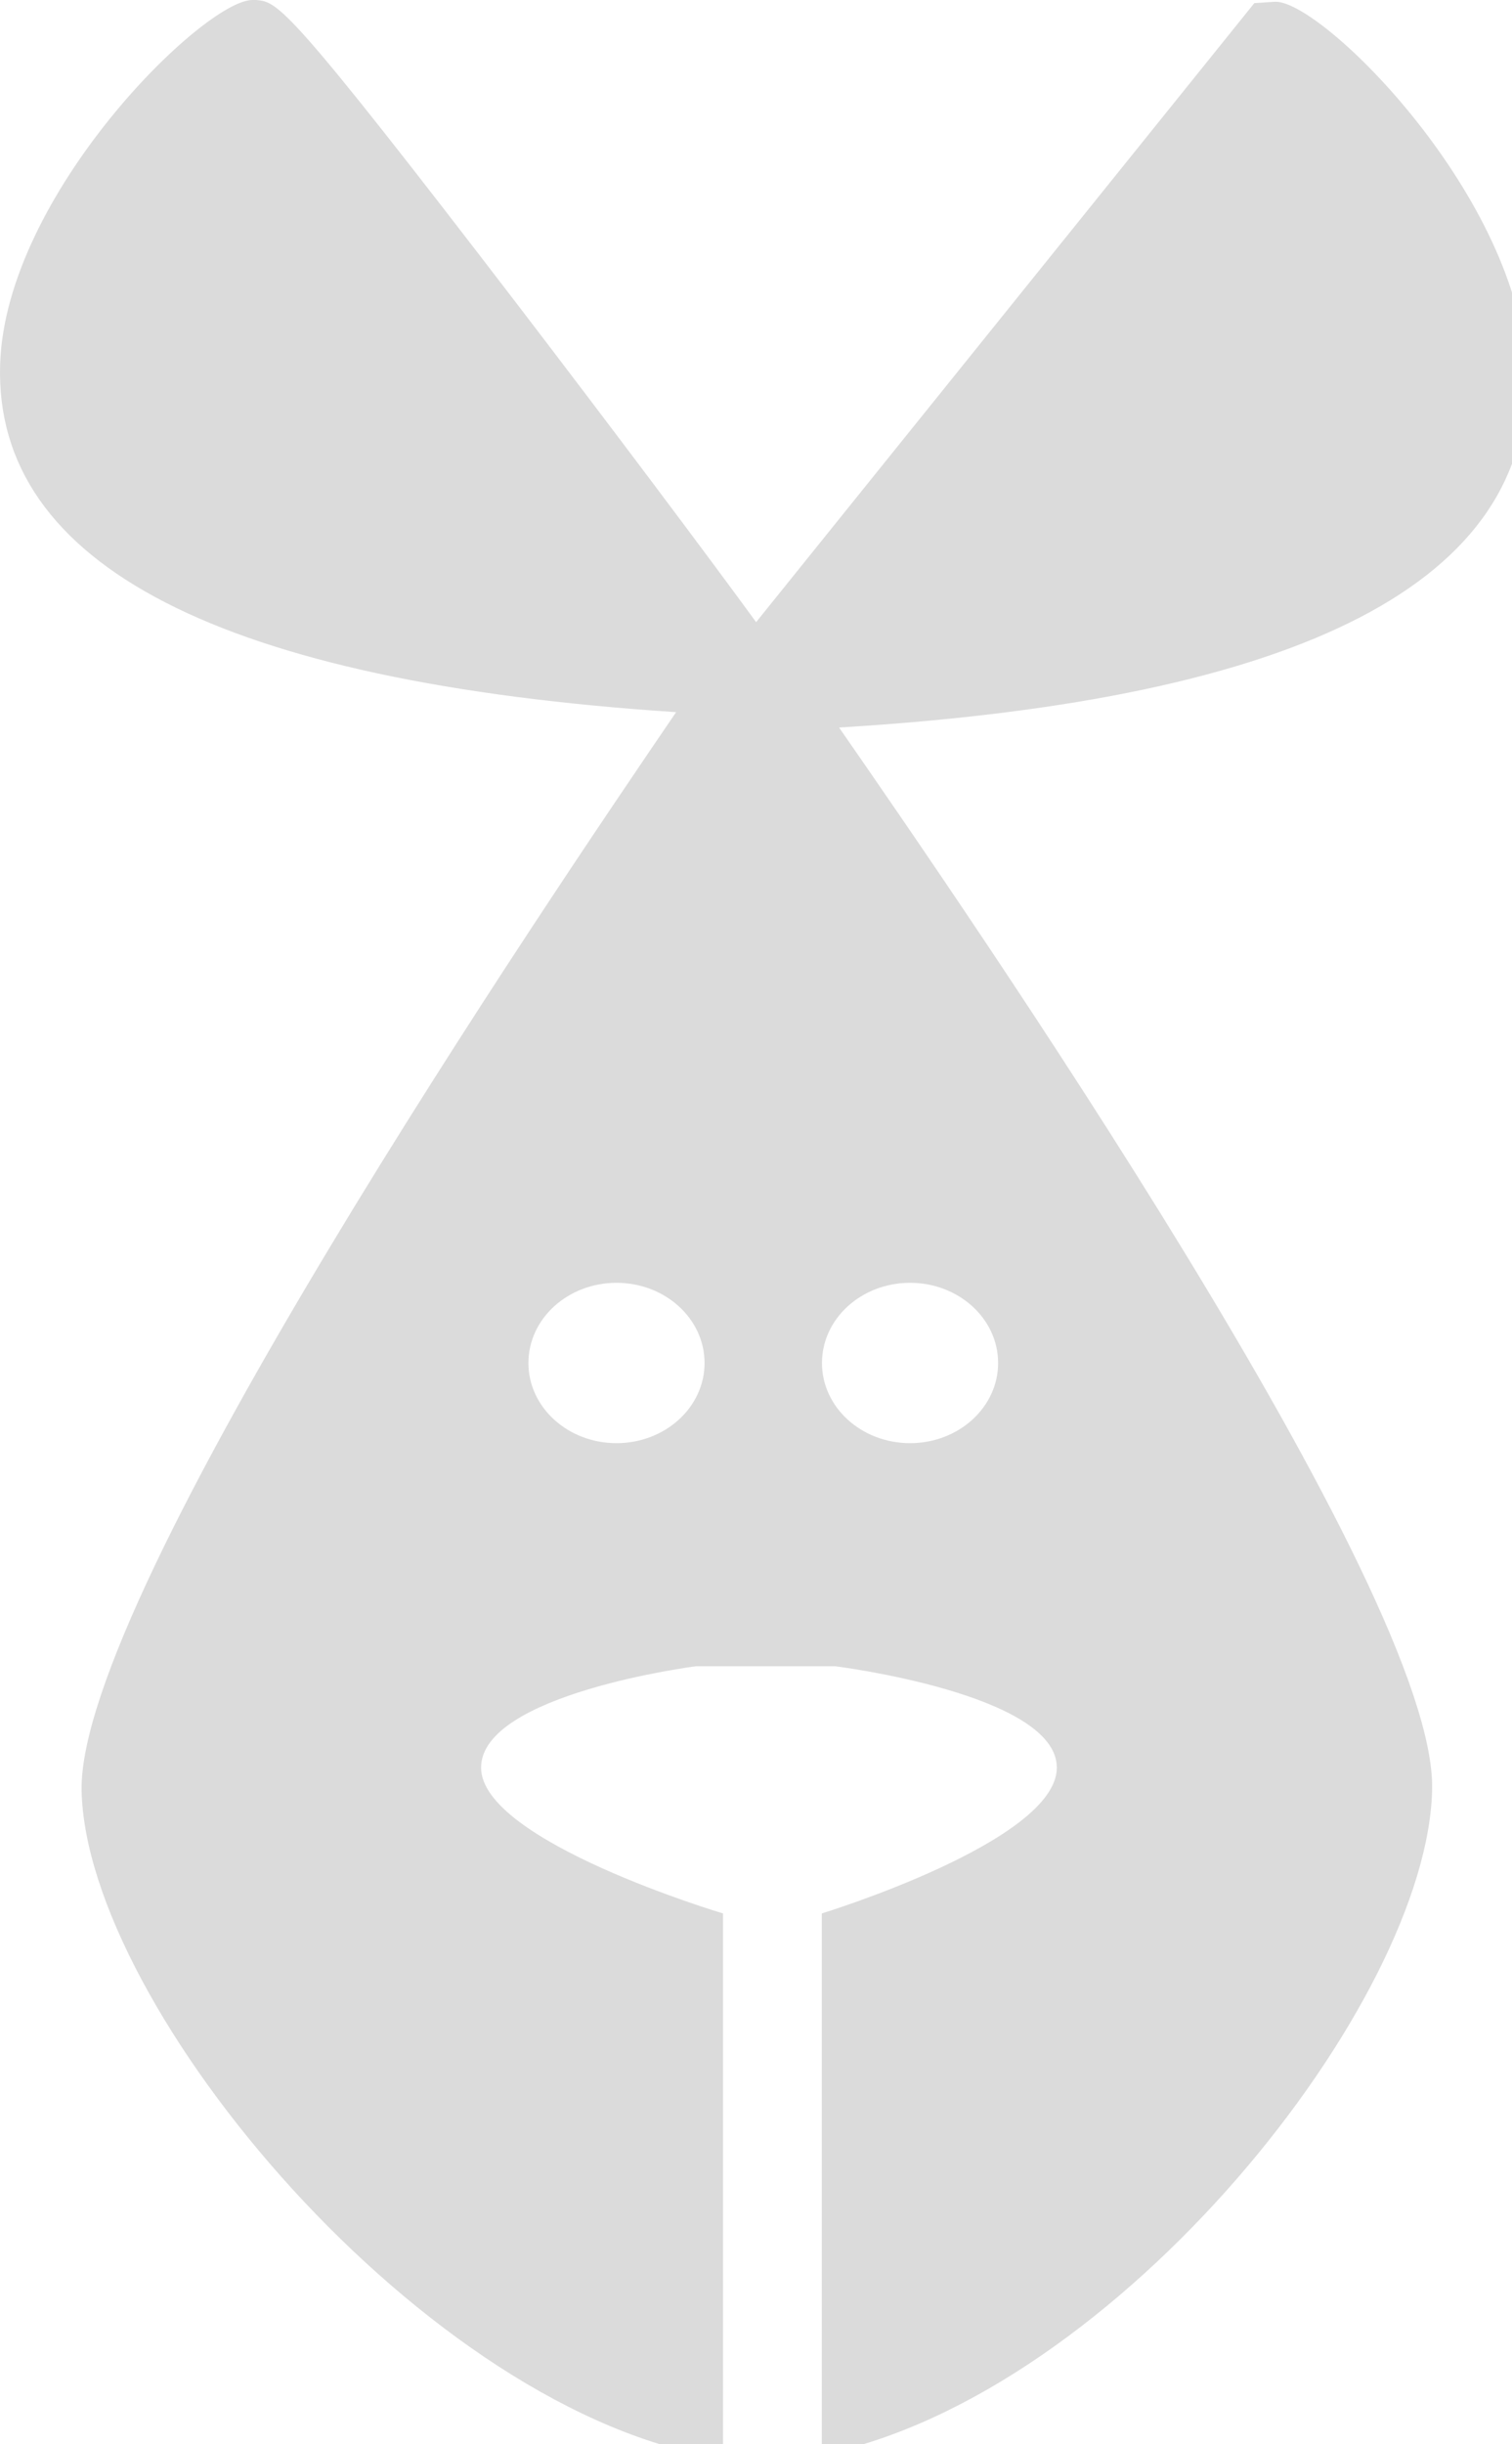 <?xml version="1.0" encoding="UTF-8" standalone="no"?>
<svg width="52px" height="84px" viewBox="0 0 52 84" version="1.1" xmlns="http://www.w3.org/2000/svg" xmlns:xlink="http://www.w3.org/1999/xlink" xmlns:sketch="http://www.bohemiancoding.com/sketch/ns">
    <!-- Generator: Sketch 3.5.2 (25235) - http://www.bohemiancoding.com/sketch -->
    <title>roo-logo</title>
    <desc>Created with Sketch.</desc>
    <defs></defs>
    <g id="Page-1" stroke="none" stroke-width="1" fill="none" fill-rule="evenodd" sketch:type="MSPage">
        <g id="roo-logo" sketch:type="MSArtboardGroup" fill="#DBDBDB">
            <path d="M21.202,49.596 C22.875,49.596 24.231,48.362 24.231,46.841 C24.231,45.319 22.875,44.085 21.202,44.085 C19.529,44.085 18.173,45.319 18.173,46.841 C18.173,48.362 19.529,49.596 21.202,49.596 L21.202,49.596 Z M52.497,12.825 C52.684,19.932 44.923,24.036 28.857,25.002 C33.307,31.415 49.372,54.667 49.253,61.472 C49.134,68.775 38.452,82.294 28.263,84.361 L28.263,65.757 C28.263,65.757 36.346,63.282 36.346,60.747 C36.346,58.212 28.721,57.262 28.721,57.262 L23.932,57.262 C23.932,57.262 16.545,58.212 16.545,60.747 C16.545,63.282 24.866,65.757 24.866,65.757 L24.866,84.497 C14.677,82.988 2.942,68.986 2.806,61.517 C2.704,54.727 18.837,30.947 23.253,24.474 C7.629,23.448 -0.2,19.434 0.004,12.539 C0.174,6.684 7.018,0 8.682,0 L8.818,0 C9.565,0.075 9.854,0.106 17.835,10.517 C21.011,14.666 24.255,18.982 26.004,21.381 L43.139,0.106 L43.87,0.06 C45.534,0.06 52.344,6.865 52.497,12.825 L52.497,12.825 Z M31.298,49.596 C32.971,49.596 34.327,48.362 34.327,46.841 C34.327,45.319 32.971,44.085 31.298,44.085 C29.625,44.085 28.269,45.319 28.269,46.841 C28.269,48.362 29.625,49.596 31.298,49.596 L31.298,49.596 Z" id="roo" sketch:type="MSShapeGroup"></path>
        </g>
    </g>
</svg>